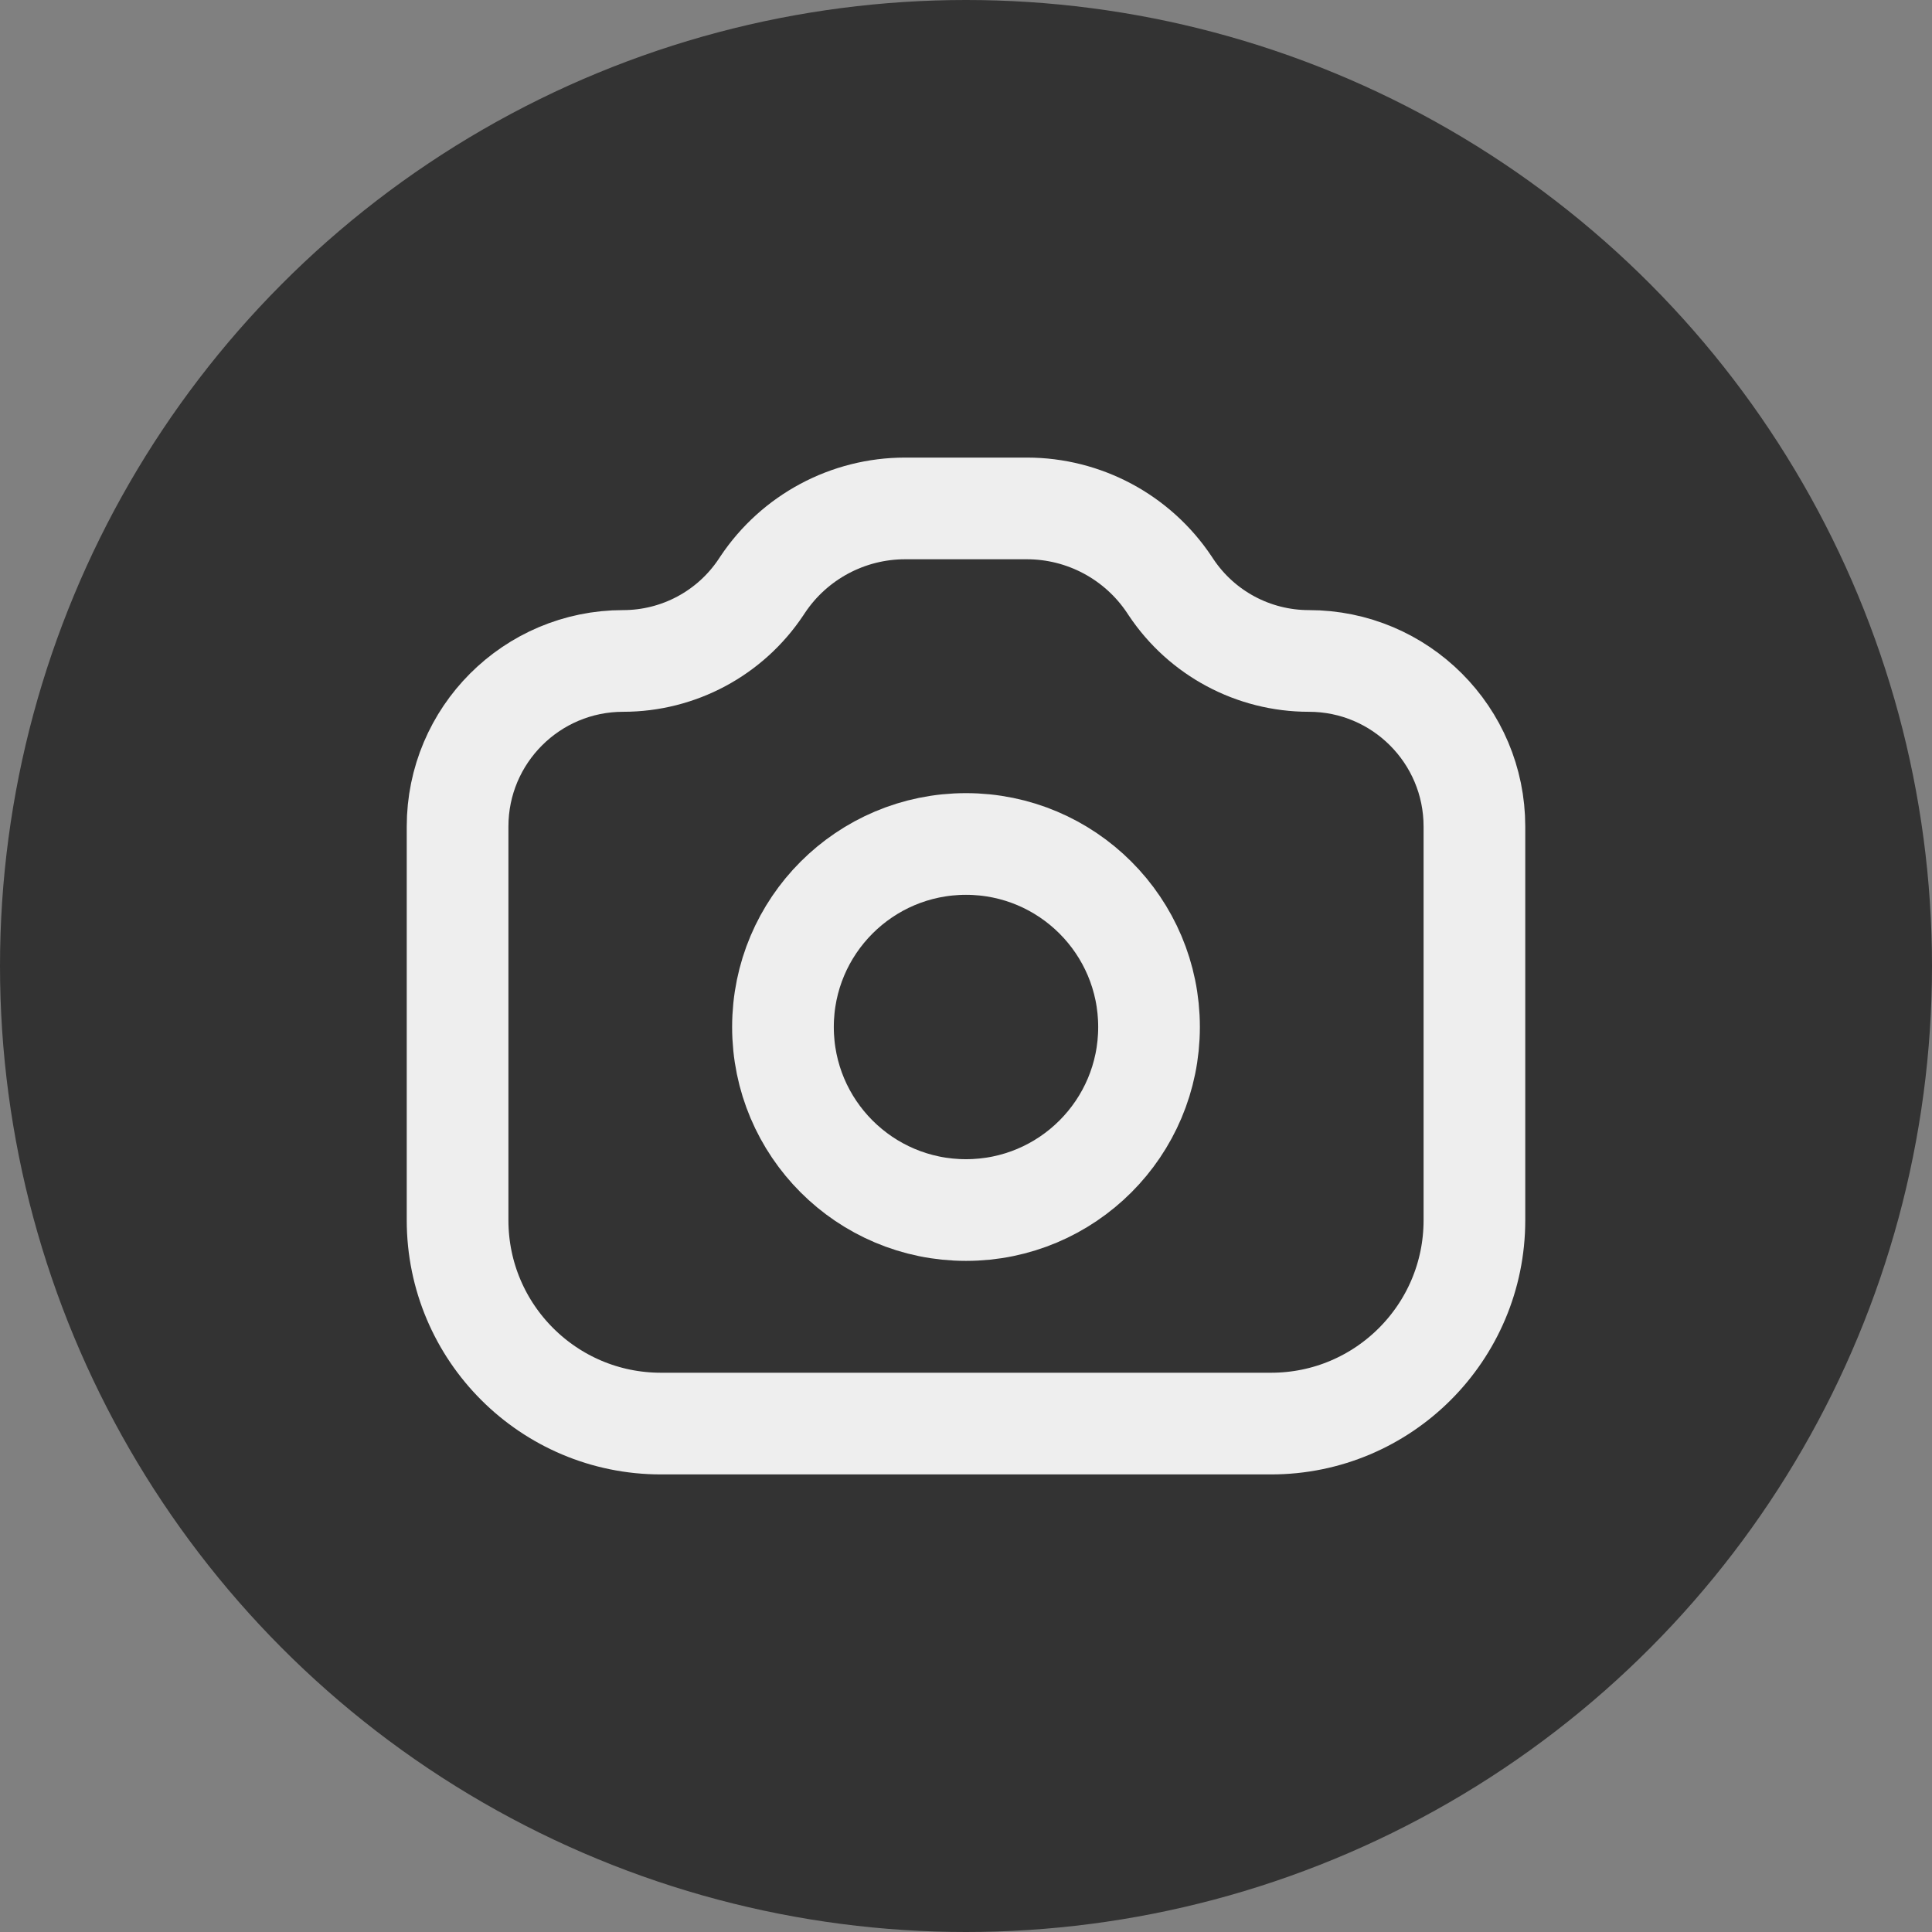<svg width="38" height="38" viewBox="0 0 38 38" fill="none" xmlns="http://www.w3.org/2000/svg">
<rect x="0" y="0" width="38" height="38" fill="#808080" stroke="none"/>
<circle cx="19" cy="19" r="19" fill="#333333"/>
<path d="M9 16.257C9 14.458 10.458 13 12.257 13V13C13.346 13 14.363 12.456 14.967 11.55L15 11.5C15.625 10.563 16.677 10 17.803 10H20.197C21.323 10 22.375 10.563 23 11.5L23.033 11.55C23.637 12.456 24.654 13 25.743 13V13C27.542 13 29 14.458 29 16.257V24C29 26.209 27.209 28 25 28H13C10.791 28 9 26.209 9 24V16.257Z" stroke="#EEEEEE" stroke-width="2" stroke-linecap="round" stroke-linejoin="round"/>
<ellipse cx="19" cy="20.2" rx="3.6" ry="3.6" stroke="#EEEEEE" stroke-width="2" stroke-linecap="round" stroke-linejoin="round"/>
</svg>

